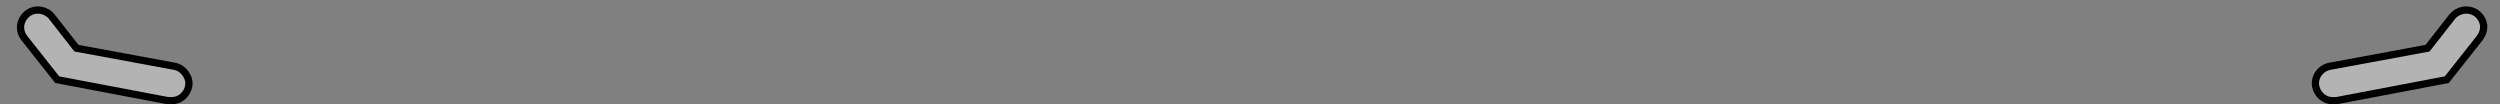 <?xml version="1.0" encoding="UTF-8" standalone="no"?>
<svg xmlns:xlink="http://www.w3.org/1999/xlink" height="14.4px" width="345.1px" xmlns="http://www.w3.org/2000/svg">
  <rect width="100%" height="100%" fill="#808080" stroke="none"/>
  <g transform="matrix(1.0, 0.0, 0.0, 1.0, 172.85, 7.65)">
    <path d="M-162.3 -1.0 L-148.75 1.5 Q-147.8 1.7 -147.25 2.5 -146.65 3.3 -146.8 4.25 -147.0 5.15 -147.65 5.7 -148.3 6.25 -149.2 6.25 L-149.65 6.25 -164.95 3.35 -169.5 -2.4 Q-170.1 -3.2 -170.0 -4.15 -169.85 -5.1 -169.1 -5.75 -168.3 -6.35 -167.35 -6.25 -166.3 -6.1 -165.7 -5.35 L-162.3 -1.0" fill="#ffffff" fill-opacity="0.4" fill-rule="evenodd" stroke="none"/>
    <path d="M-162.3 -1.0 L-148.75 1.5 Q-147.8 1.7 -147.25 2.5 -146.65 3.3 -146.8 4.25 -147.0 5.15 -147.65 5.7 -148.3 6.25 -149.2 6.25 L-149.65 6.25 -164.95 3.35 -169.5 -2.4 Q-170.1 -3.2 -170.0 -4.15 -169.85 -5.1 -169.1 -5.75 -168.3 -6.35 -167.35 -6.25 -166.3 -6.1 -165.7 -5.35 L-162.3 -1.0 Z" fill="none" stroke="#000000" stroke-linecap="butt" stroke-linejoin="miter-clip" stroke-miterlimit="10.0" stroke-width="1.0"/>
    <path d="M162.25 -1.0 L165.65 -5.35 Q166.3 -6.1 167.3 -6.25 168.3 -6.35 169.1 -5.75 169.85 -5.1 170.0 -4.15 170.05 -3.2 169.45 -2.4 L164.9 3.35 149.65 6.25 149.15 6.25 Q148.3 6.25 147.65 5.7 147.0 5.15 146.8 4.25 146.65 3.3 147.2 2.5 147.8 1.7 148.75 1.5 L162.25 -1.0" fill="#ffffff" fill-opacity="0.4" fill-rule="evenodd" stroke="none"/>
    <path d="M162.25 -1.0 L148.75 1.5 Q147.8 1.7 147.2 2.5 146.65 3.3 146.8 4.25 147.0 5.15 147.65 5.7 148.3 6.25 149.15 6.25 L149.65 6.25 164.9 3.35 169.45 -2.4 Q170.05 -3.2 170.0 -4.15 169.85 -5.1 169.1 -5.75 168.3 -6.35 167.3 -6.25 166.3 -6.1 165.65 -5.35 L162.25 -1.0 Z" fill="none" stroke="#000000" stroke-linecap="butt" stroke-linejoin="miter-clip" stroke-miterlimit="10.0" stroke-width="1.0"/>
  </g>
</svg>
